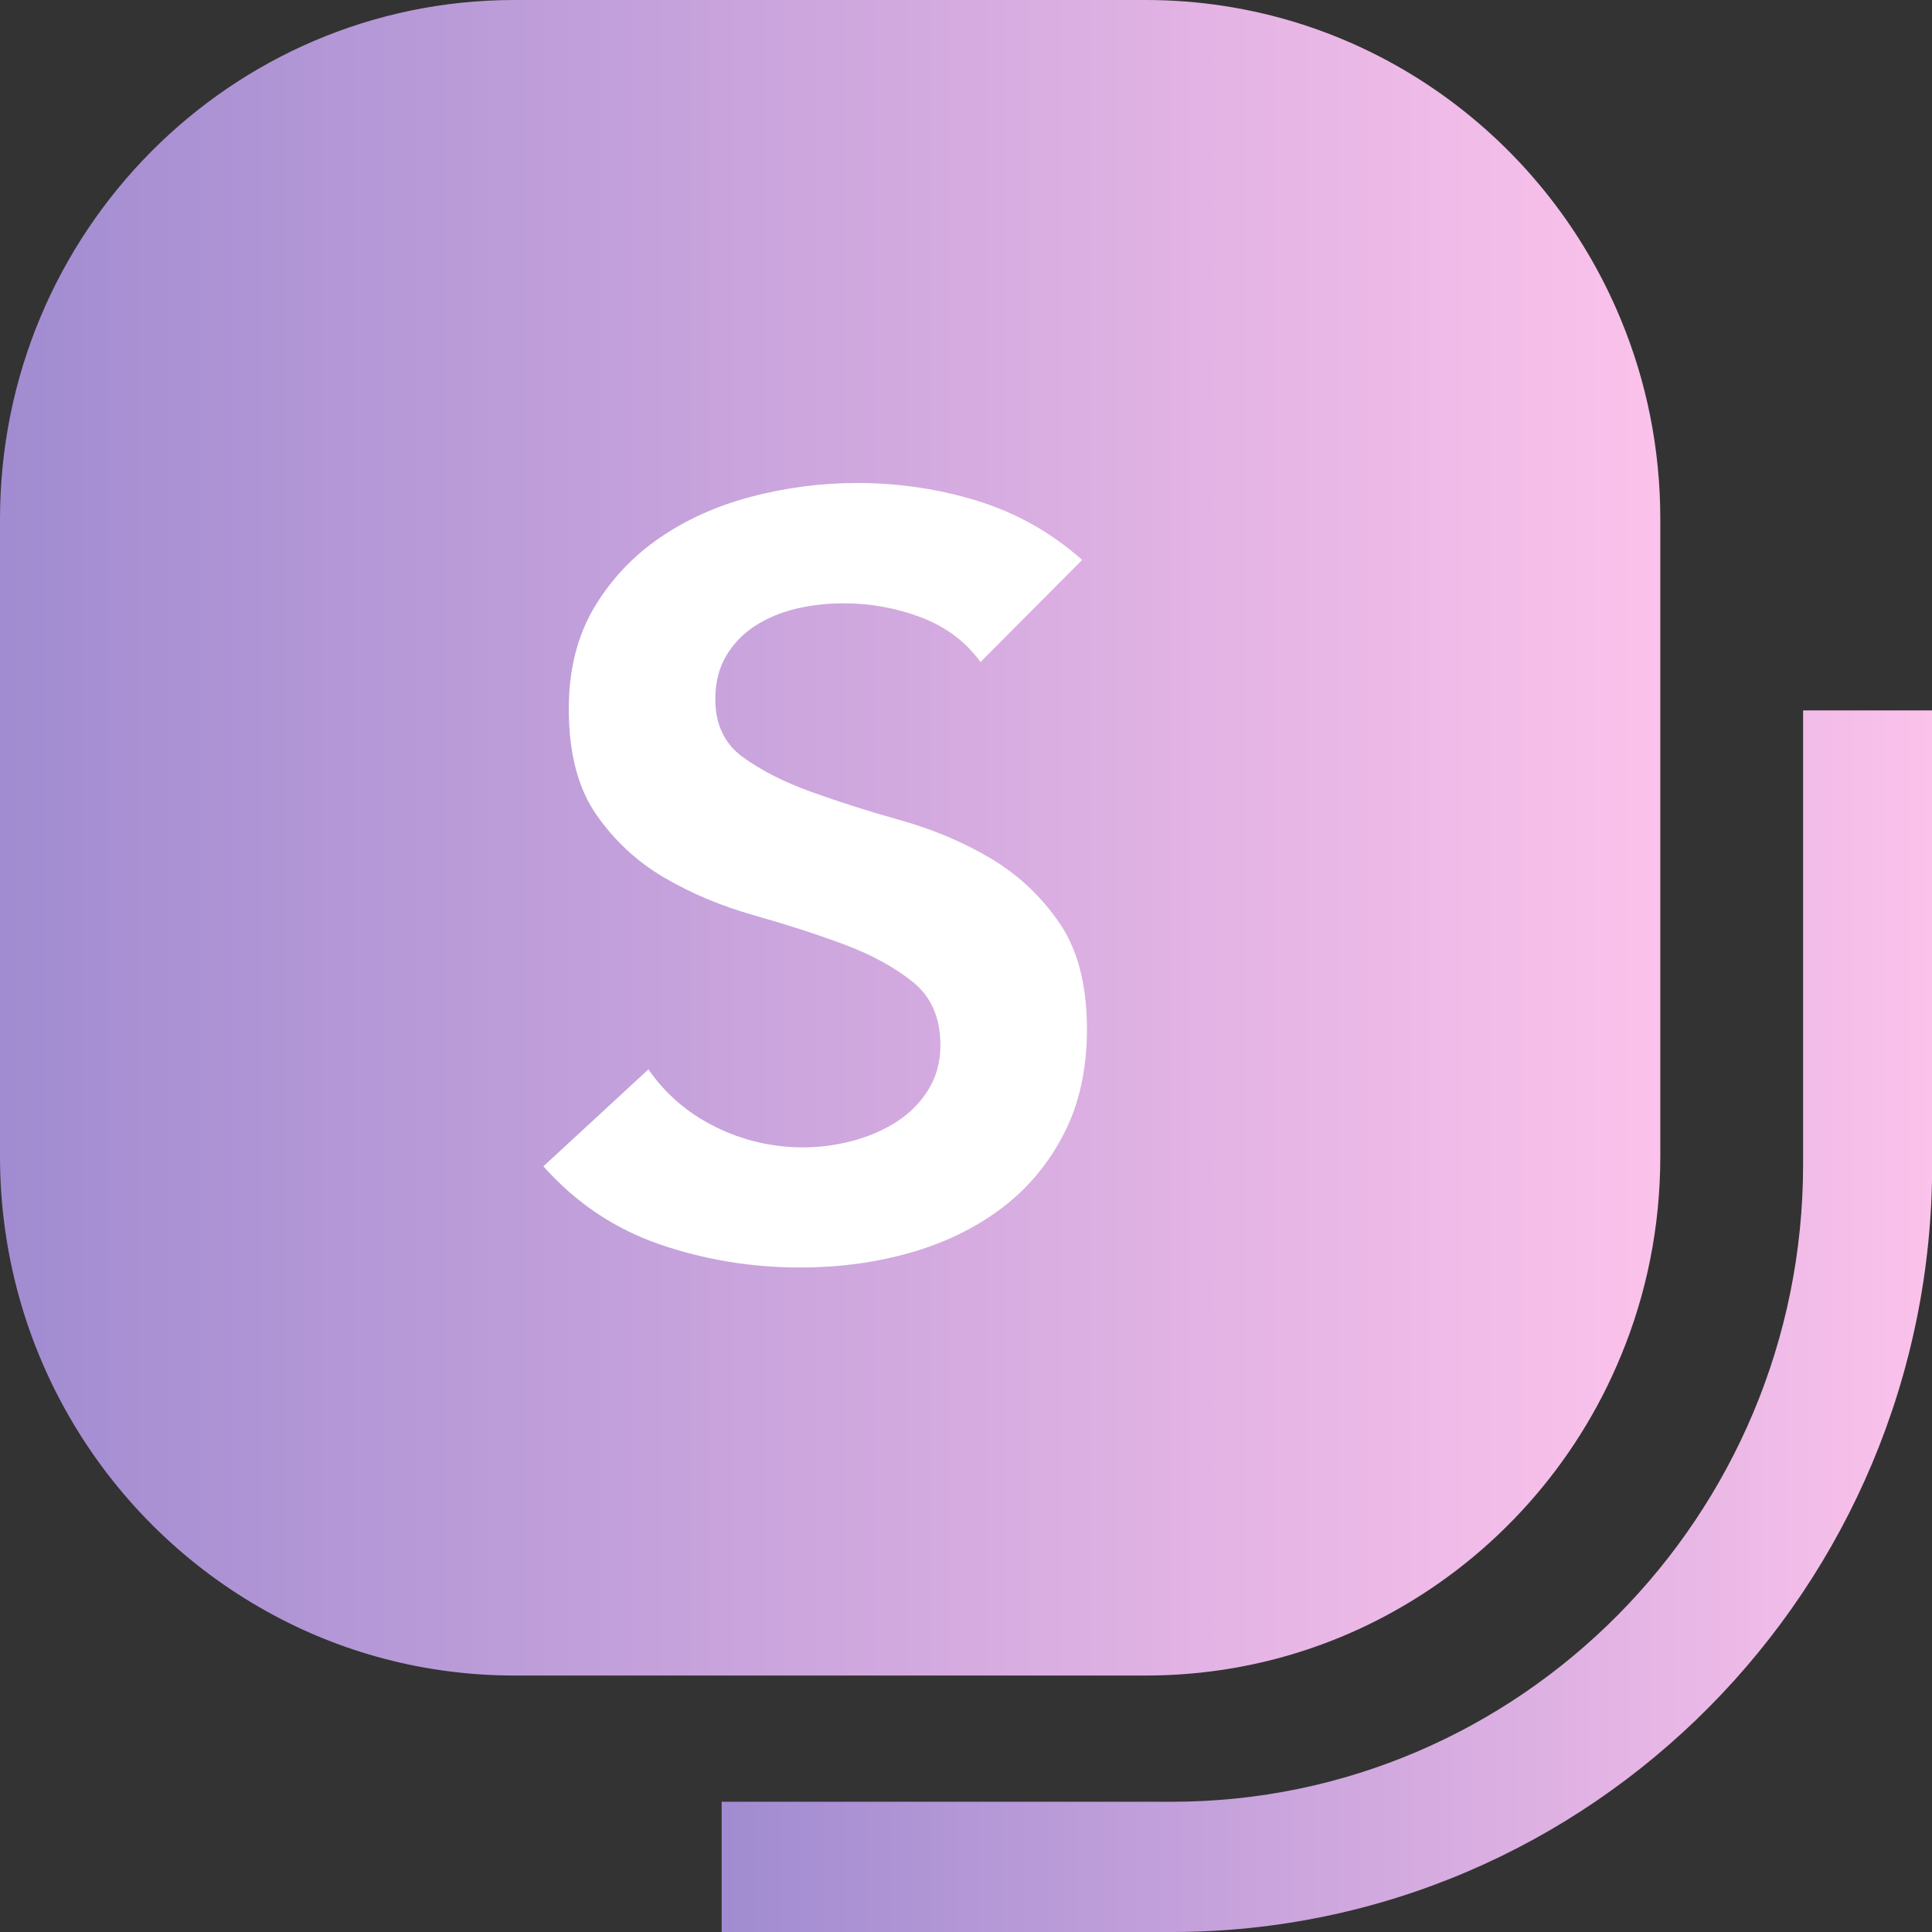 <svg width="32" height="32" viewBox="0 0 32 32" fill="none" xmlns="http://www.w3.org/2000/svg">
<rect x="0" y="0" width="32" height="32" fill="#333333" stroke="none"/>
<g clip-path="url(#clip0_536_5866)">
<path d="M26.849 5.299C25.569 2.187 22.526 0 18.978 0H8.522C3.816 0 0 3.851 0 8.6V19.152C0 22.404 1.787 25.231 4.424 26.693C5.639 27.369 7.036 27.752 8.522 27.752H18.978C20.465 27.752 21.864 27.369 23.079 26.693C24.766 25.757 26.106 24.262 26.849 22.453C27.27 21.437 27.5 20.323 27.5 19.152V8.6C27.5 7.429 27.27 6.315 26.849 5.299Z" fill="url(#paint0_linear_536_5866)"/>
<path d="M19.407 32H11.953V29.843H19.407C25.173 29.843 29.865 25.108 29.865 19.288V11.767H32.003V19.288C32.003 26.298 26.353 32 19.407 32Z" fill="url(#paint1_linear_536_5866)"/>
<g clip-path="url(#clip1_536_5866)">
<path d="M16.245 10.971C16 10.633 15.674 10.386 15.265 10.229C14.855 10.072 14.425 9.993 13.973 9.993C13.704 9.993 13.445 10.022 13.195 10.08C12.944 10.139 12.719 10.232 12.517 10.36C12.316 10.488 12.154 10.653 12.031 10.857C11.909 11.061 11.848 11.302 11.848 11.582C11.848 12.001 12.001 12.321 12.306 12.542C12.612 12.763 12.99 12.955 13.442 13.118C13.894 13.281 14.388 13.438 14.926 13.589C15.463 13.741 15.958 13.95 16.409 14.218C16.861 14.486 17.24 14.84 17.545 15.283C17.85 15.725 18.003 16.313 18.003 17.046C18.003 17.709 17.875 18.288 17.618 18.786C17.362 19.28 17.017 19.691 16.583 20.017C16.15 20.342 15.646 20.587 15.072 20.75C14.498 20.913 13.894 20.994 13.256 20.994C12.45 20.994 11.671 20.866 10.926 20.61C10.181 20.354 9.54 19.924 9 19.318L10.74 17.712C11.021 18.119 11.39 18.437 11.848 18.664C12.306 18.891 12.792 19.004 13.305 19.004C13.573 19.004 13.842 18.969 14.111 18.899C14.379 18.829 14.623 18.725 14.843 18.585C15.063 18.445 15.24 18.268 15.374 18.053C15.509 17.837 15.576 17.59 15.576 17.311C15.576 16.857 15.423 16.508 15.118 16.263C14.813 16.019 14.434 15.812 13.982 15.643C13.53 15.475 13.036 15.315 12.499 15.163C11.961 15.012 11.467 14.806 11.015 14.544C10.563 14.282 10.184 13.933 9.879 13.496C9.574 13.06 9.421 12.475 9.421 11.739C9.421 11.099 9.559 10.546 9.833 10.077C10.108 9.612 10.469 9.225 10.914 8.917C11.36 8.608 11.87 8.378 12.444 8.227C13.018 8.076 13.604 8 14.202 8C14.886 8 15.549 8.099 16.193 8.297C16.834 8.495 17.411 8.82 17.924 9.274L16.238 10.968L16.245 10.971Z" fill="white"/>
</g>
</g>
<defs>
<linearGradient id="paint0_linear_536_5866" x1="0" y1="13.876" x2="27.5" y2="13.876" gradientUnits="userSpaceOnUse">
<stop stop-color="#A18CD1"/>
<stop offset="1" stop-color="#FBC2EB"/>
</linearGradient>
<linearGradient id="paint1_linear_536_5866" x1="11.953" y1="21.883" x2="32.003" y2="21.883" gradientUnits="userSpaceOnUse">
<stop stop-color="#A18CD1"/>
<stop offset="1" stop-color="#FBC2EB"/>
</linearGradient>
<clipPath id="clip0_536_5866">
<rect width="32" height="32" fill="white"/>
</clipPath>
<clipPath id="clip1_536_5866">
<rect width="9" height="13" fill="white" transform="translate(9 8)"/>
</clipPath>
</defs>
</svg>
